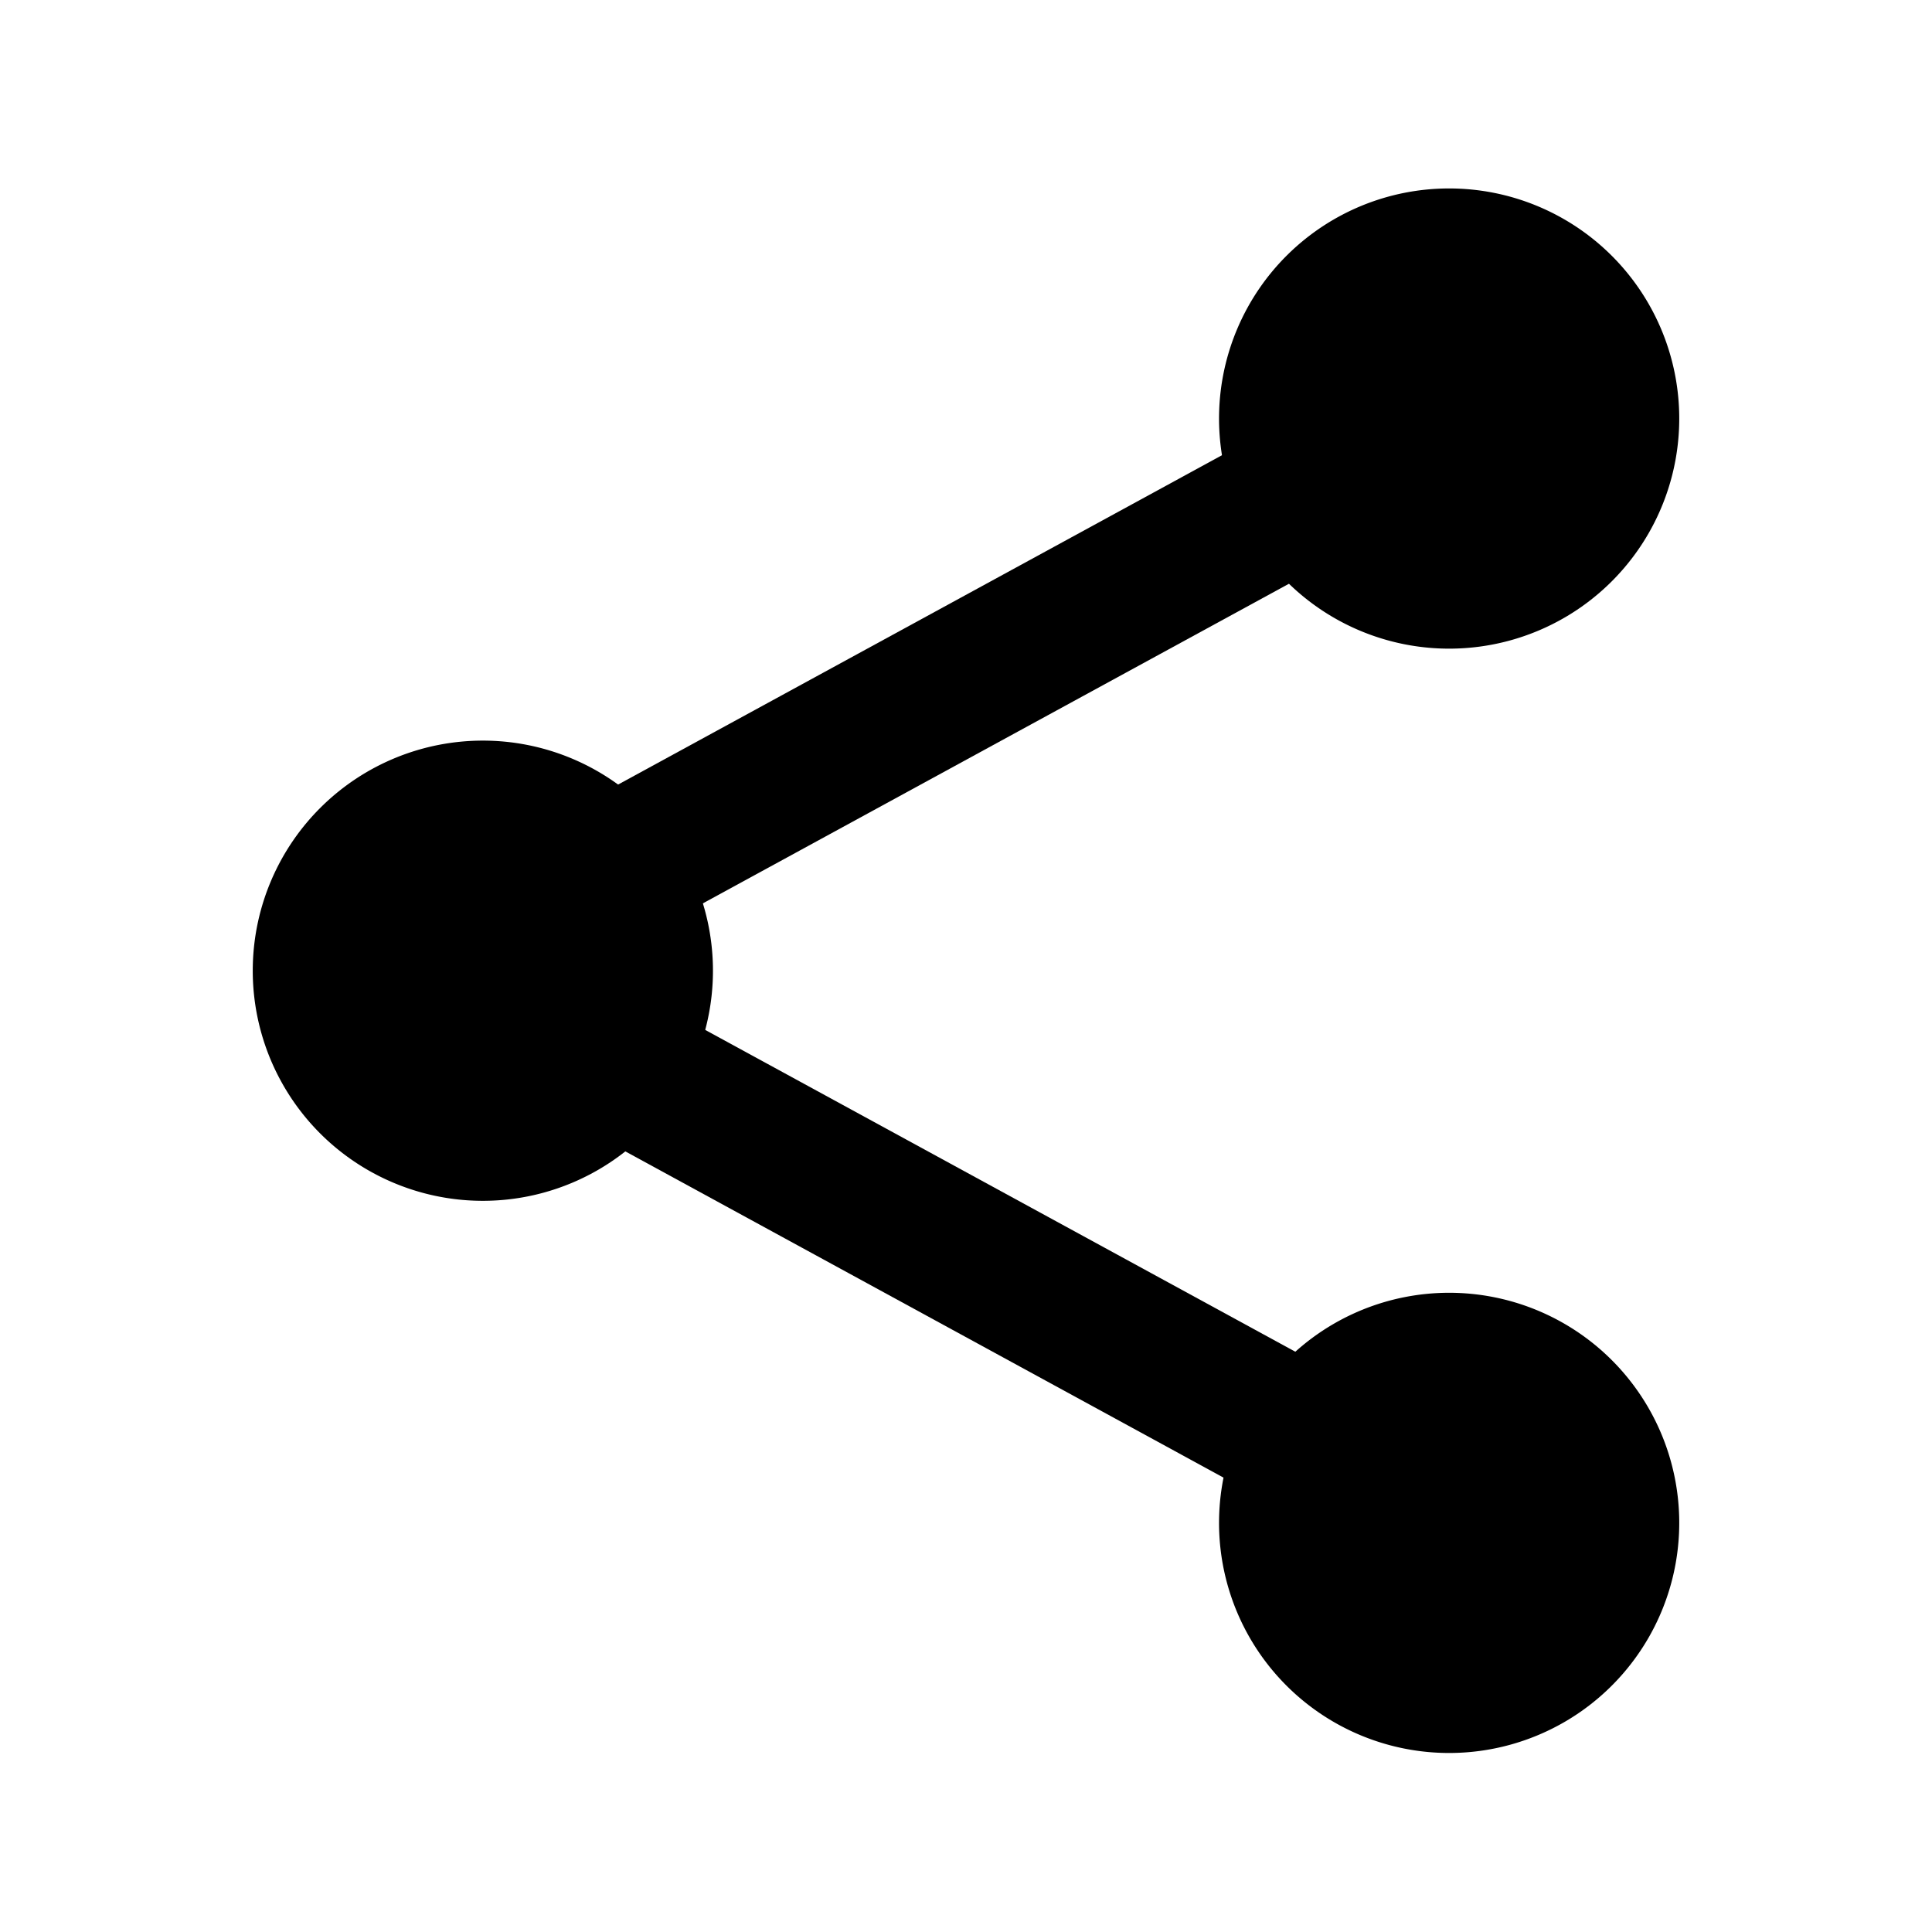 <svg xmlns="http://www.w3.org/2000/svg" width="20" height="20"><g fill="none"><path fill="currentColor" d="M17.383 4.284a2.382 2.382 0 1 1-4.763 0 2.382 2.382 0 0 1 4.763 0Zm0 11.432a2.382 2.382 0 1 1-4.763 0 2.382 2.382 0 0 1 4.763 0ZM7.38 10a2.382 2.382 0 1 1-4.763 0 2.382 2.382 0 0 1 4.763 0Z"/><path stroke="currentColor" stroke-linecap="round" stroke-linejoin="round" stroke-width="1.5" d="m15.002 4.284-9.81 5.35a.417.417 0 0 0 0 .732l9.81 5.35"/></g></svg>